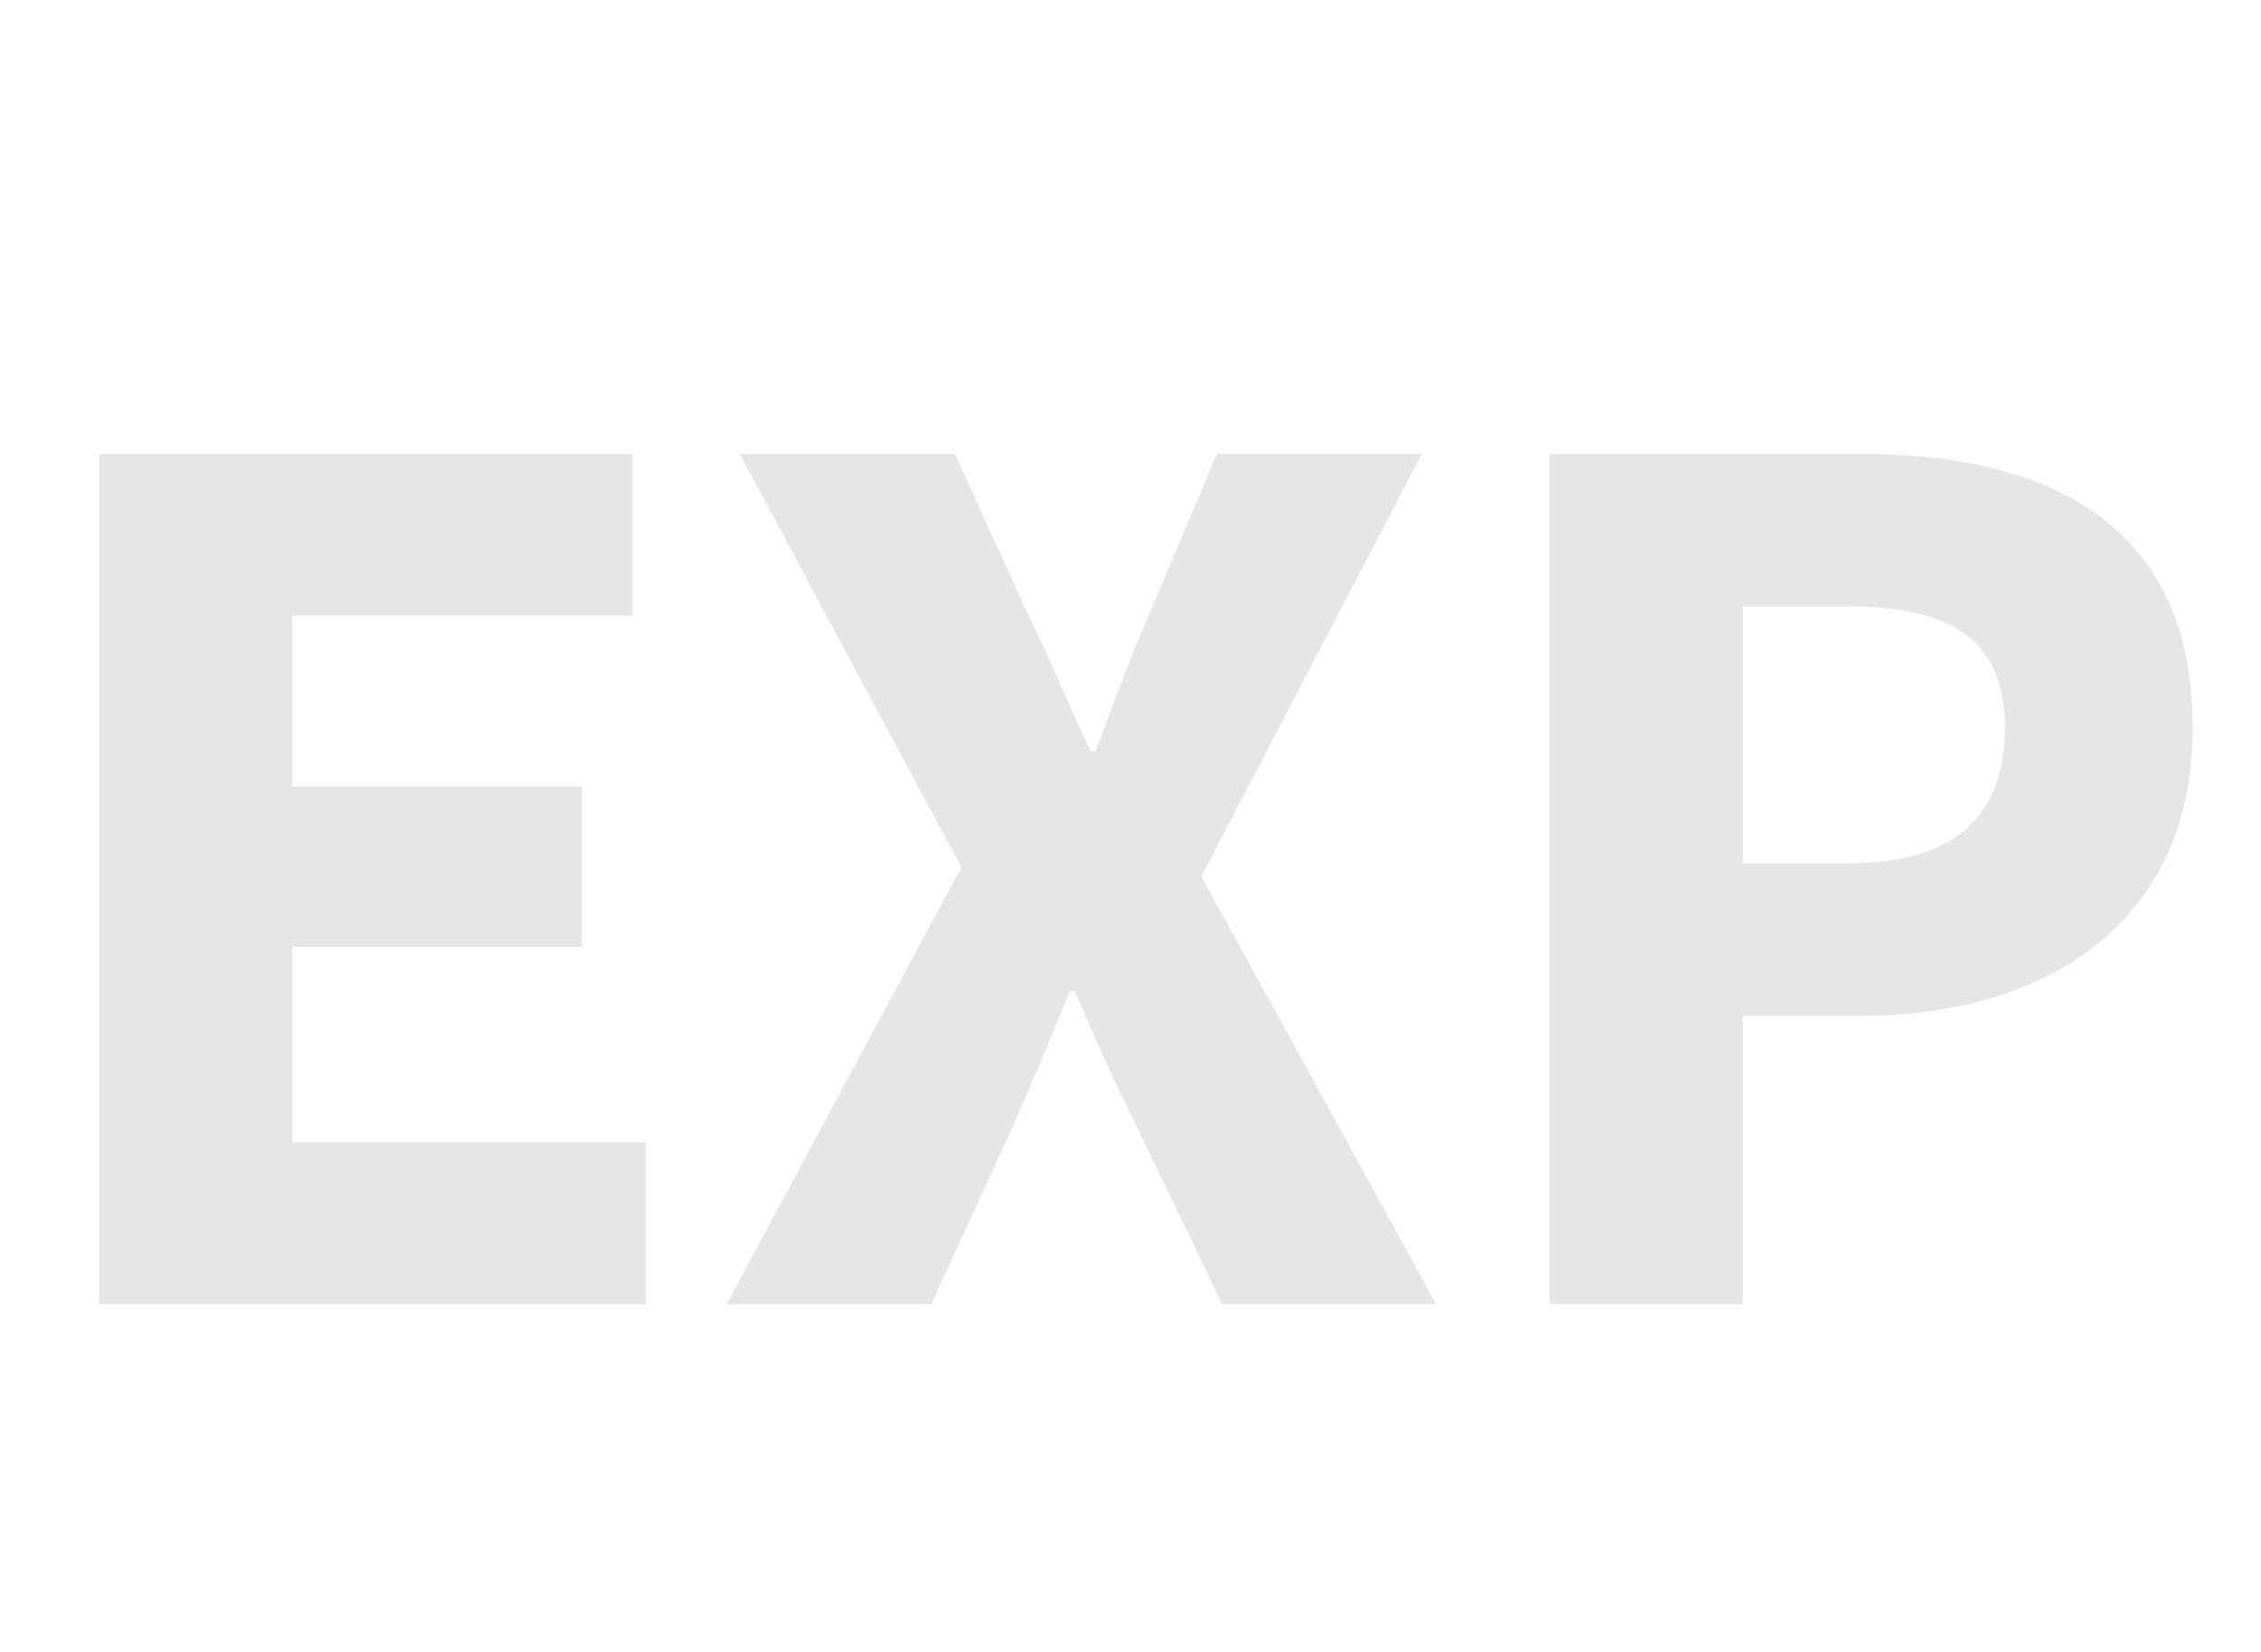 <?xml version="1.0" encoding="UTF-8"?>
<svg width="26px" height="19px" viewBox="0 0 26 19" version="1.1" xmlns="http://www.w3.org/2000/svg" xmlns:xlink="http://www.w3.org/1999/xlink">
    <!-- Generator: Sketch 47.1 (45422) - http://www.bohemiancoding.com/sketch -->
    <title>icons / exp</title>
    <desc>Created with Sketch.</desc>
    <defs></defs>
    <g id="Symbols" stroke="none" stroke-width="1" fill="none" fill-rule="evenodd">
        <g id="icons-/-exp" fill="#E5E5E5">
            <path d="M1.14,15 L7.425,15 L7.425,13.14 L3.36,13.14 L3.36,10.89 L6.69,10.89 L6.69,9.045 L3.36,9.045 L3.36,7.08 L7.275,7.08 L7.275,5.22 L1.14,5.22 L1.14,15 Z M8.355,15 L10.71,15 L11.625,13.005 C11.85,12.495 12.06,12 12.3,11.4 L12.36,11.4 C12.615,12 12.84,12.495 13.095,13.005 L14.055,15 L16.515,15 L13.815,10.08 L16.35,5.22 L13.995,5.22 L13.215,7.065 C13.02,7.515 12.825,8.025 12.6,8.64 L12.54,8.64 C12.255,8.025 12.045,7.515 11.82,7.065 L10.98,5.22 L8.505,5.22 L11.055,9.975 L8.355,15 Z M17.82,15 L17.82,5.22 L21.39,5.22 C23.52,5.22 25.215,6 25.215,8.37 C25.215,10.665 23.46,11.685 21.39,11.685 L20.04,11.685 L20.04,15 L17.82,15 Z M20.04,9.93 L21.255,9.93 C22.47,9.93 23.055,9.39 23.055,8.37 C23.055,7.35 22.425,6.975 21.255,6.975 L20.04,6.975 L20.04,9.93 Z" id="EXP"></path>
        </g>
    </g>
</svg>